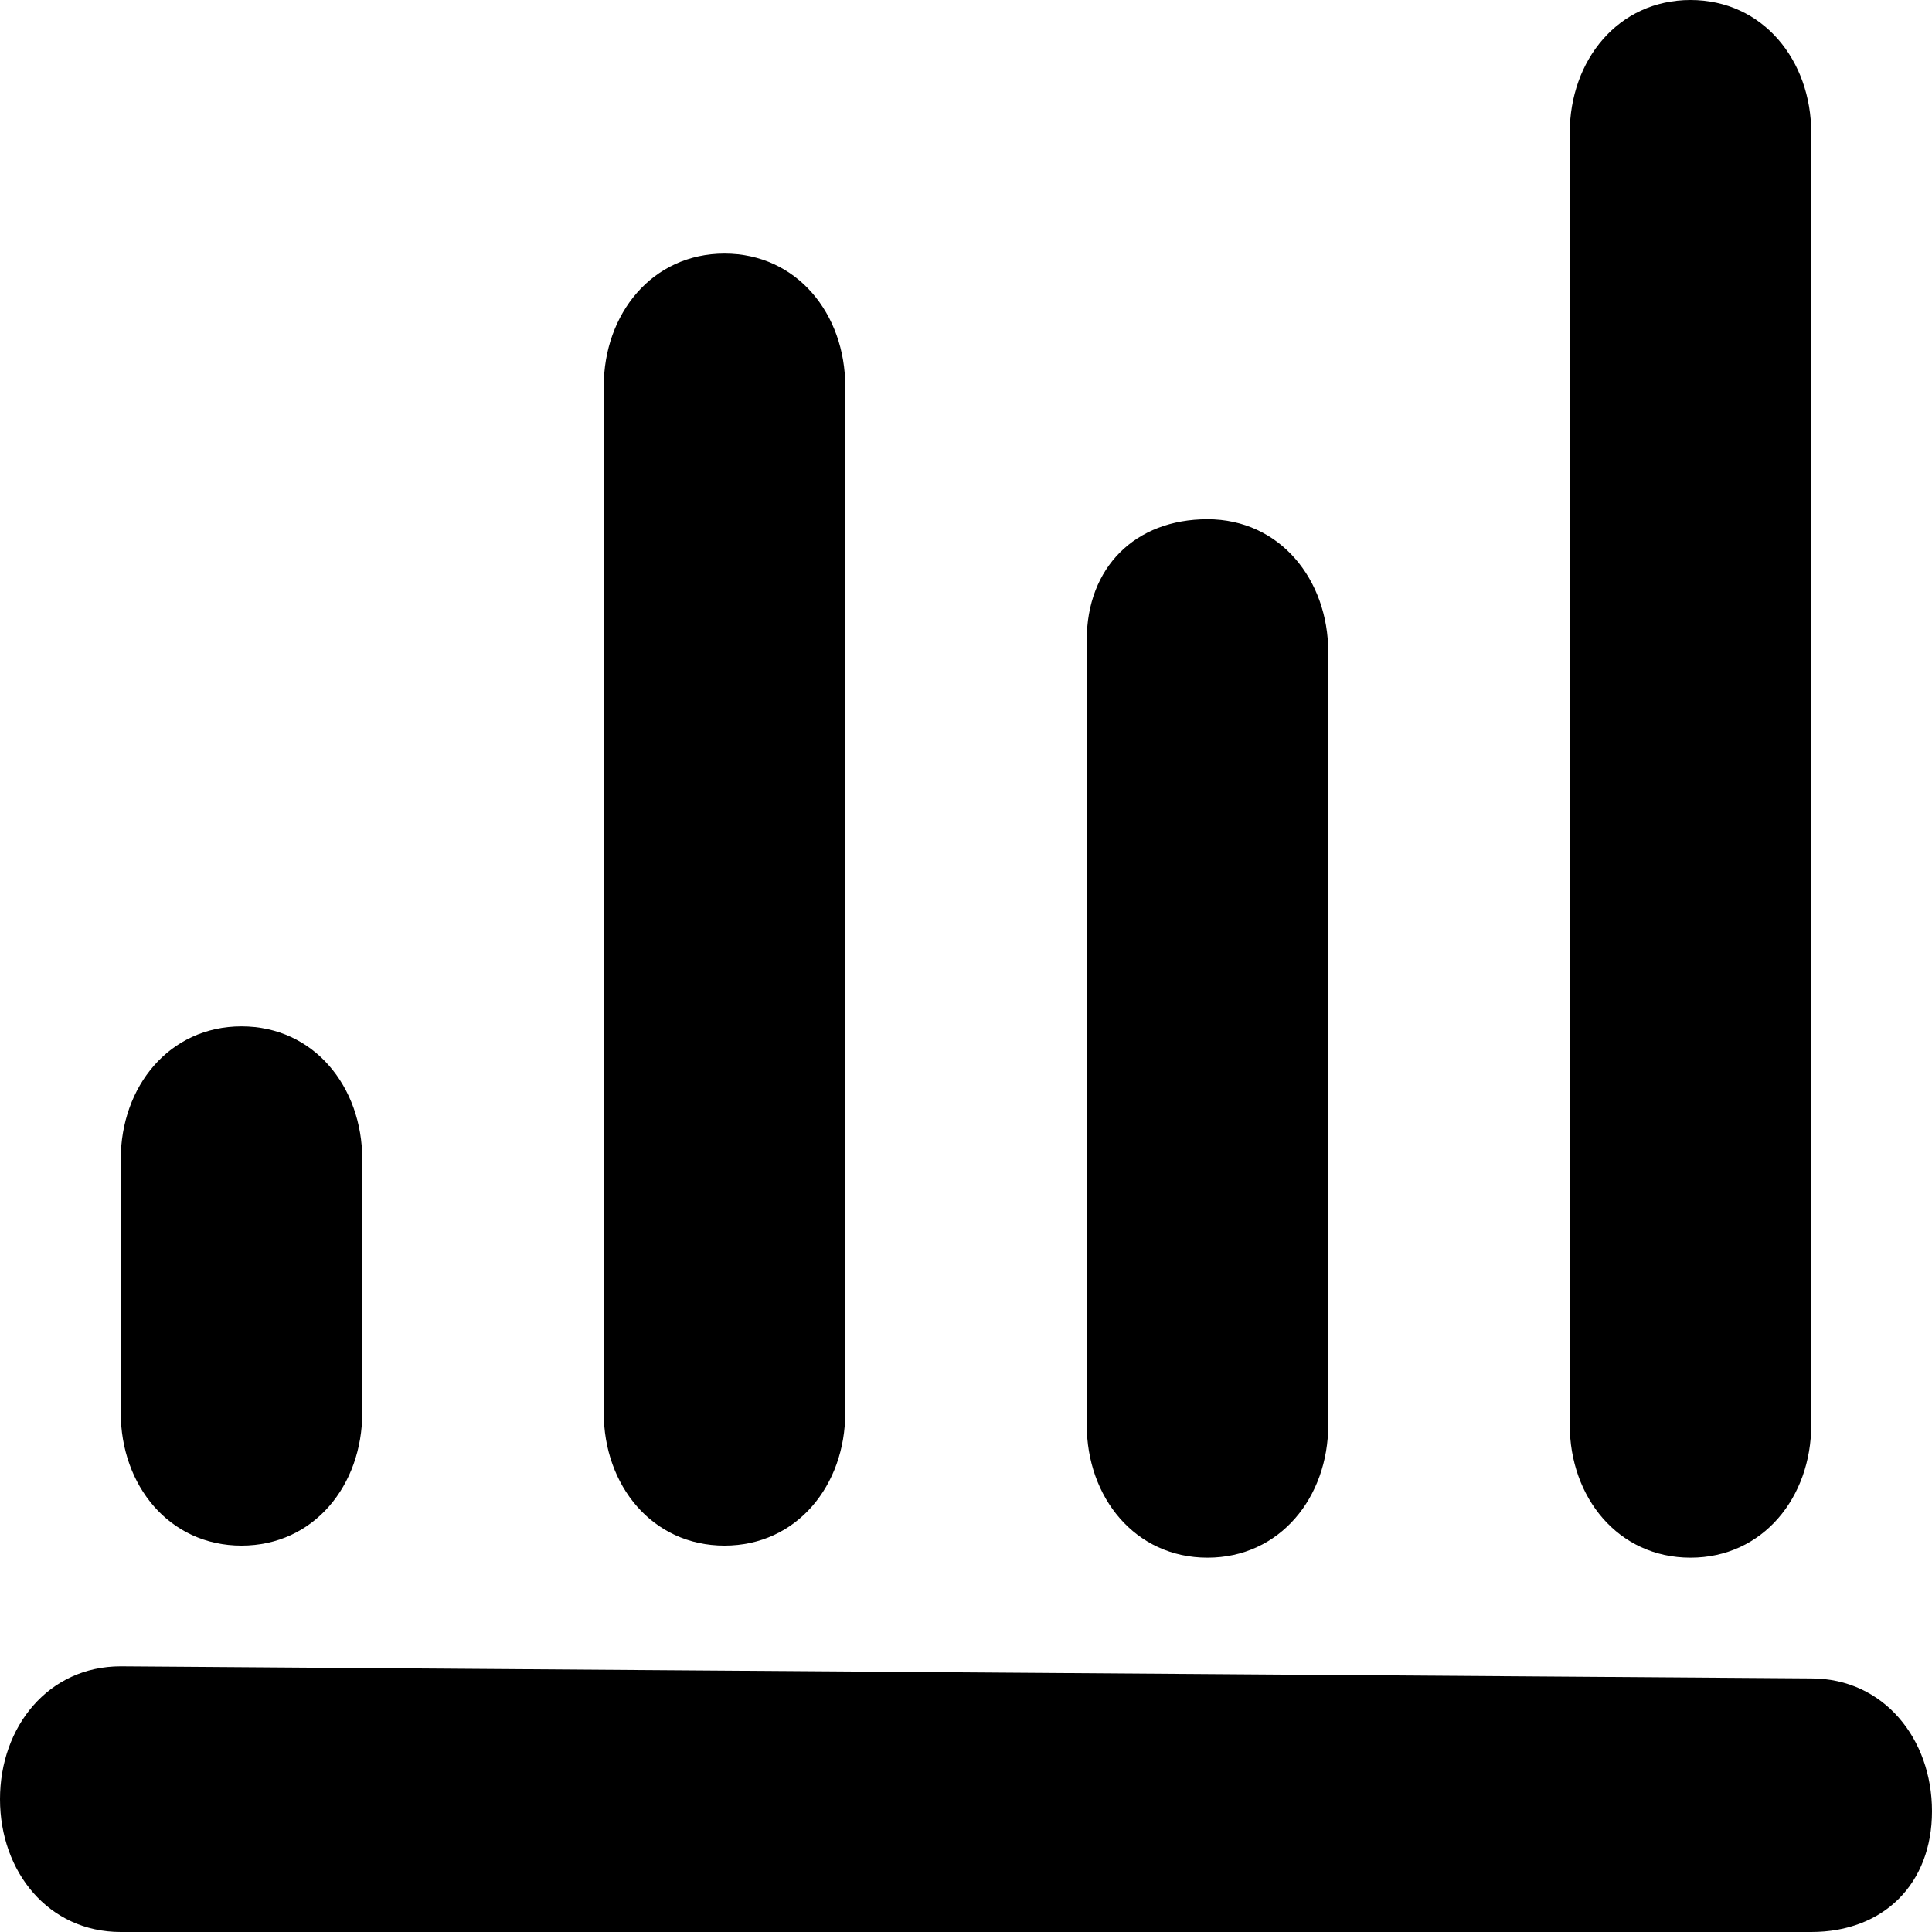 <svg data-icon="calculation-small" fill="currentColor" viewBox="0 0 16 16" xmlns="http://www.w3.org/2000/svg" role="img"><path d="m15 13.9c.6 0 1 .5 1 1.1s-.4 1-1 1h-14c-.6 0-1-.5-1-1.1s.4-1.1 1-1.1zm-13-5.4c.6 0 1 .5 1 1.1v2.1c0 .6-.4 1.1-1 1.1s-1-.5-1-1.1v-2.1c0-.6.4-1.1 1-1.1zm4-6.4c.6 0 1 .5 1 1.1v8.5c0 .6-.4 1.1-1 1.1s-1-.5-1-1.1v-8.5c0-.6.4-1.1 1-1.1zm4 2.2c.6 0 1 .5 1 1.1v6.4c0 .6-.4 1.1-1 1.1s-1-.5-1-1.1v-6.5c0-.6.4-1 1-1zm4-4.3c.6 0 1 .5 1 1.1v10.7c0 .6-.4 1.1-1 1.1s-1-.5-1-1.1v-10.7c0-.6.4-1.1 1-1.1z"/></svg>